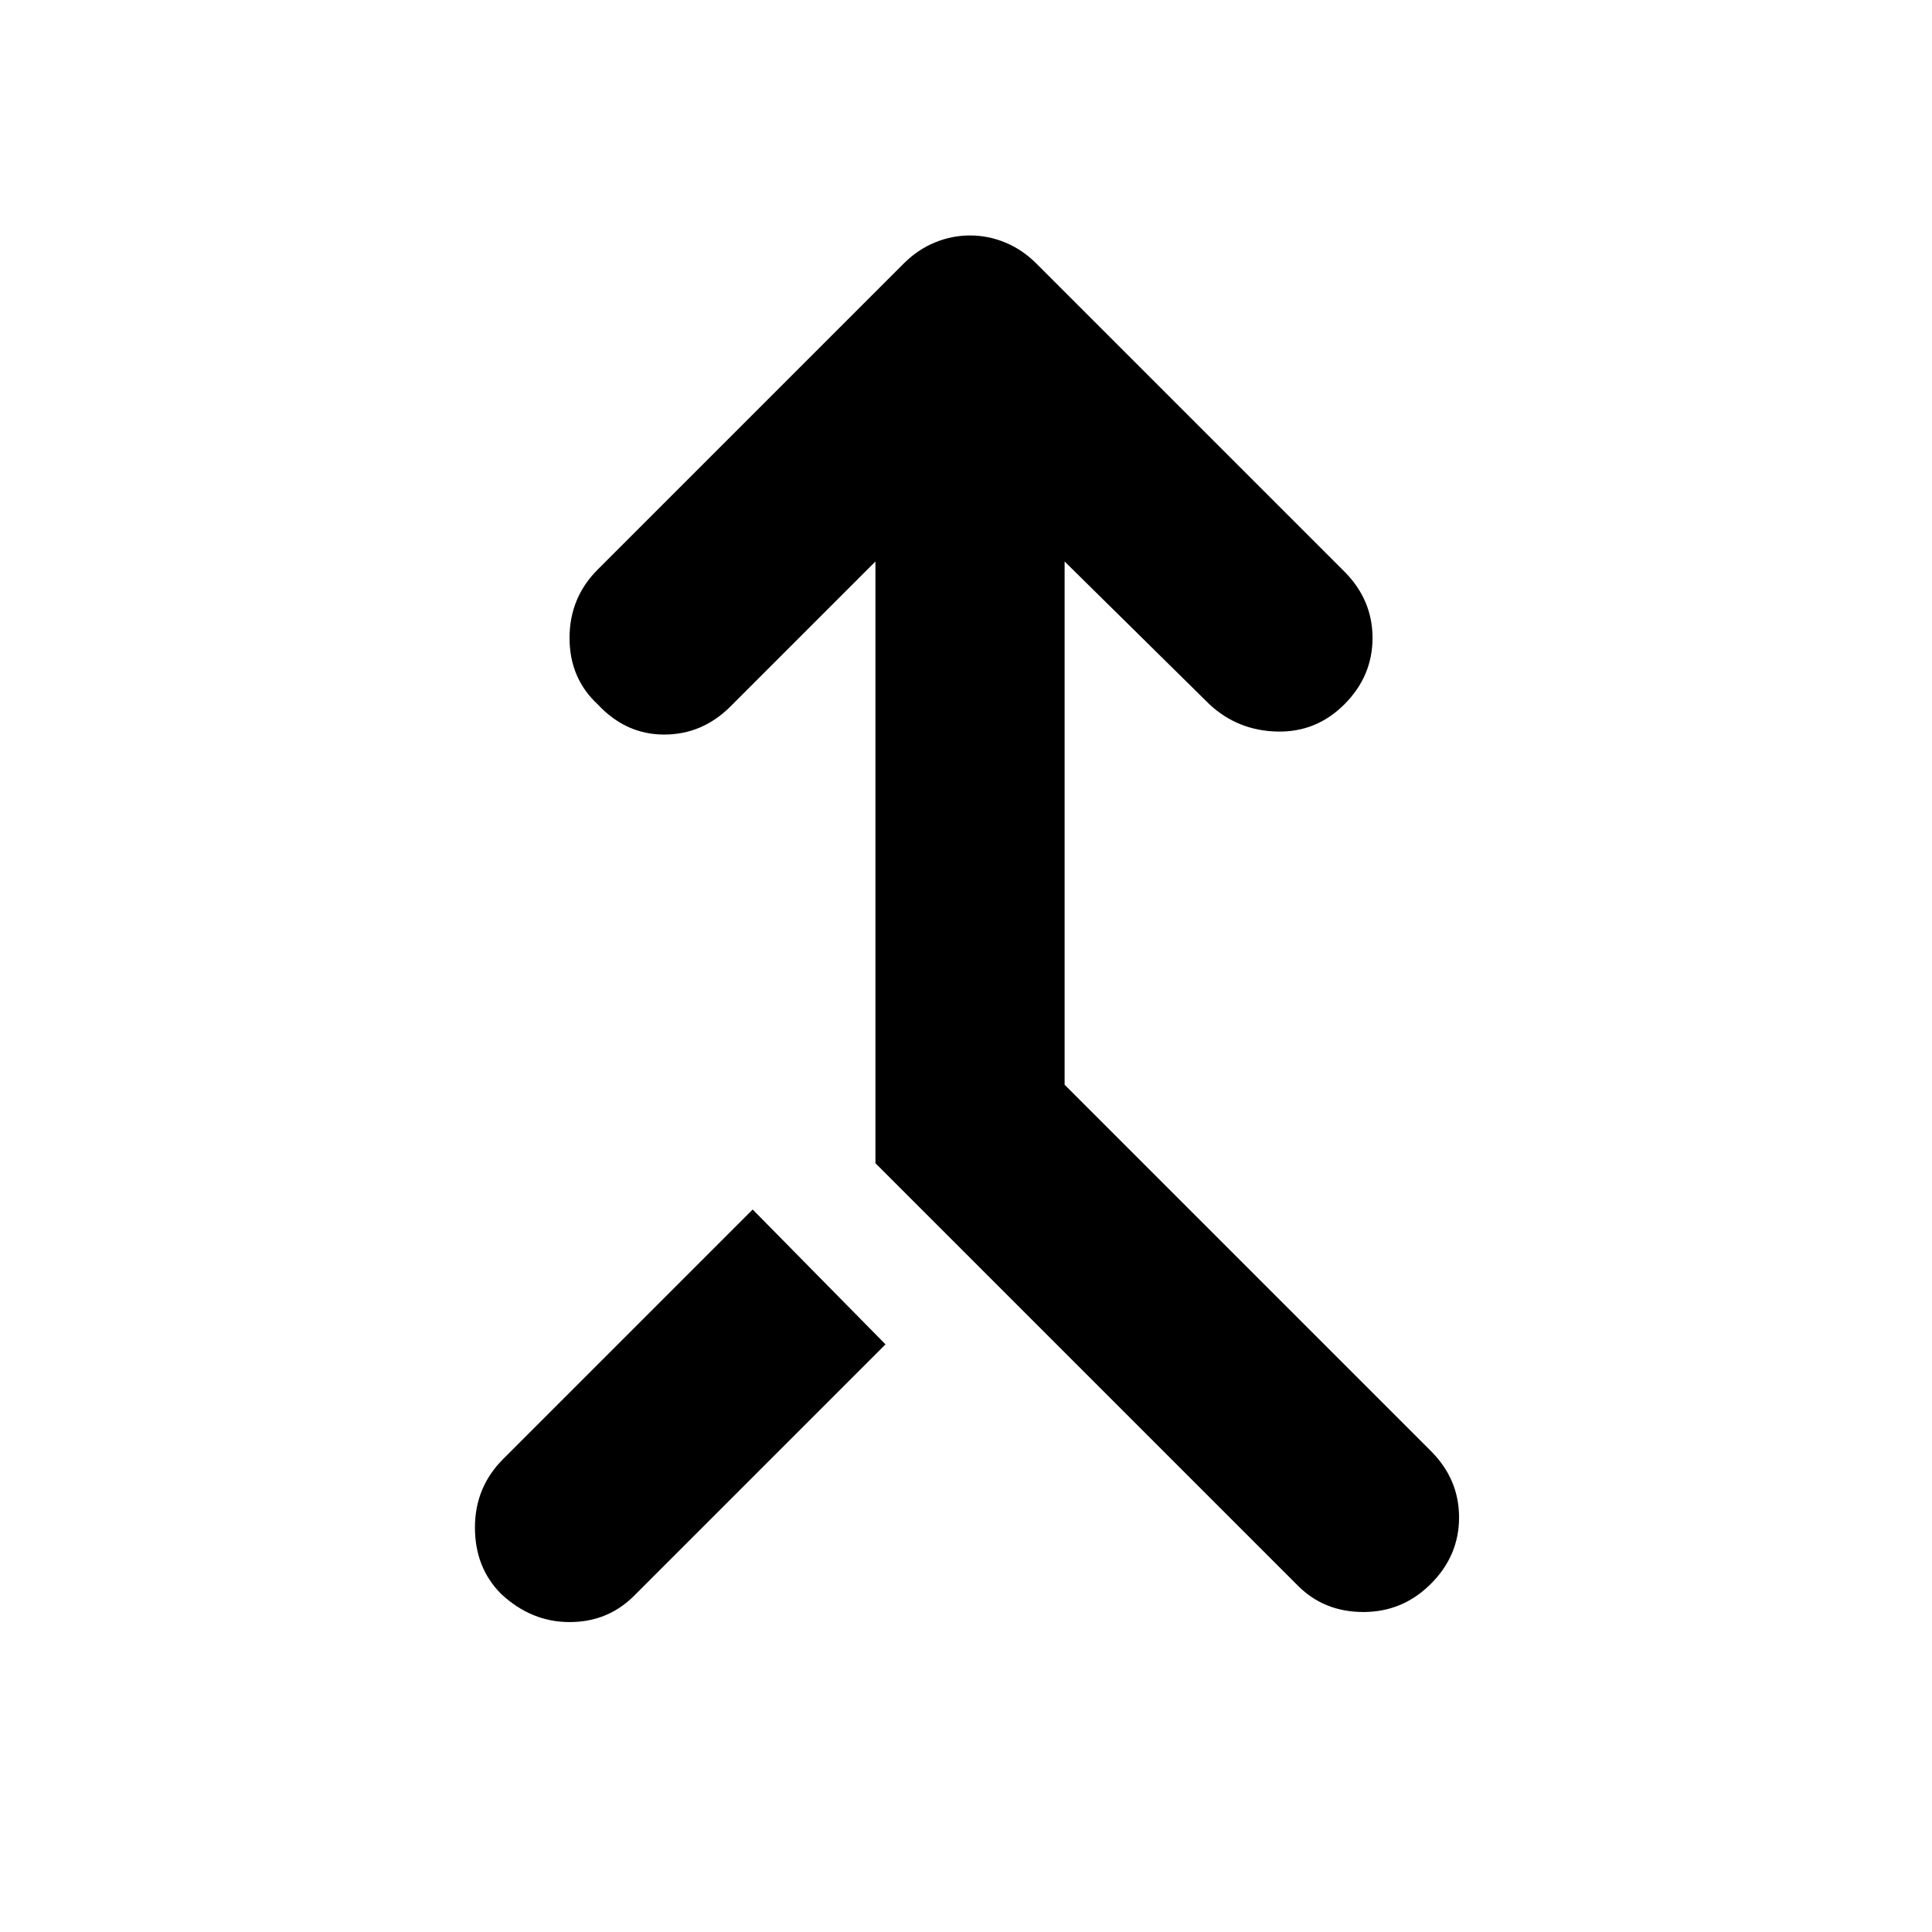 <svg xmlns="http://www.w3.org/2000/svg" width="48" height="48" viewBox="0 -960 960 960"><path d="M645-172 435-382v-299l-72 72q-14 14-33 14t-33-15q-14-13-14-33t14-34l152-152q7-7 15.5-10.5T482-843q9 0 17.5 3.5T515-829l153 153q14 14 14 33t-14 33q-14 14-33.5 13.5T601-610l-72-71v260l182 182q14 14 14 33t-14 33q-14 14-33.5 14T645-172Zm-396 4q-13-13-13-33t14-34l124-124 66 67-125 125q-13 13-32 13t-34-14Z"/></svg>